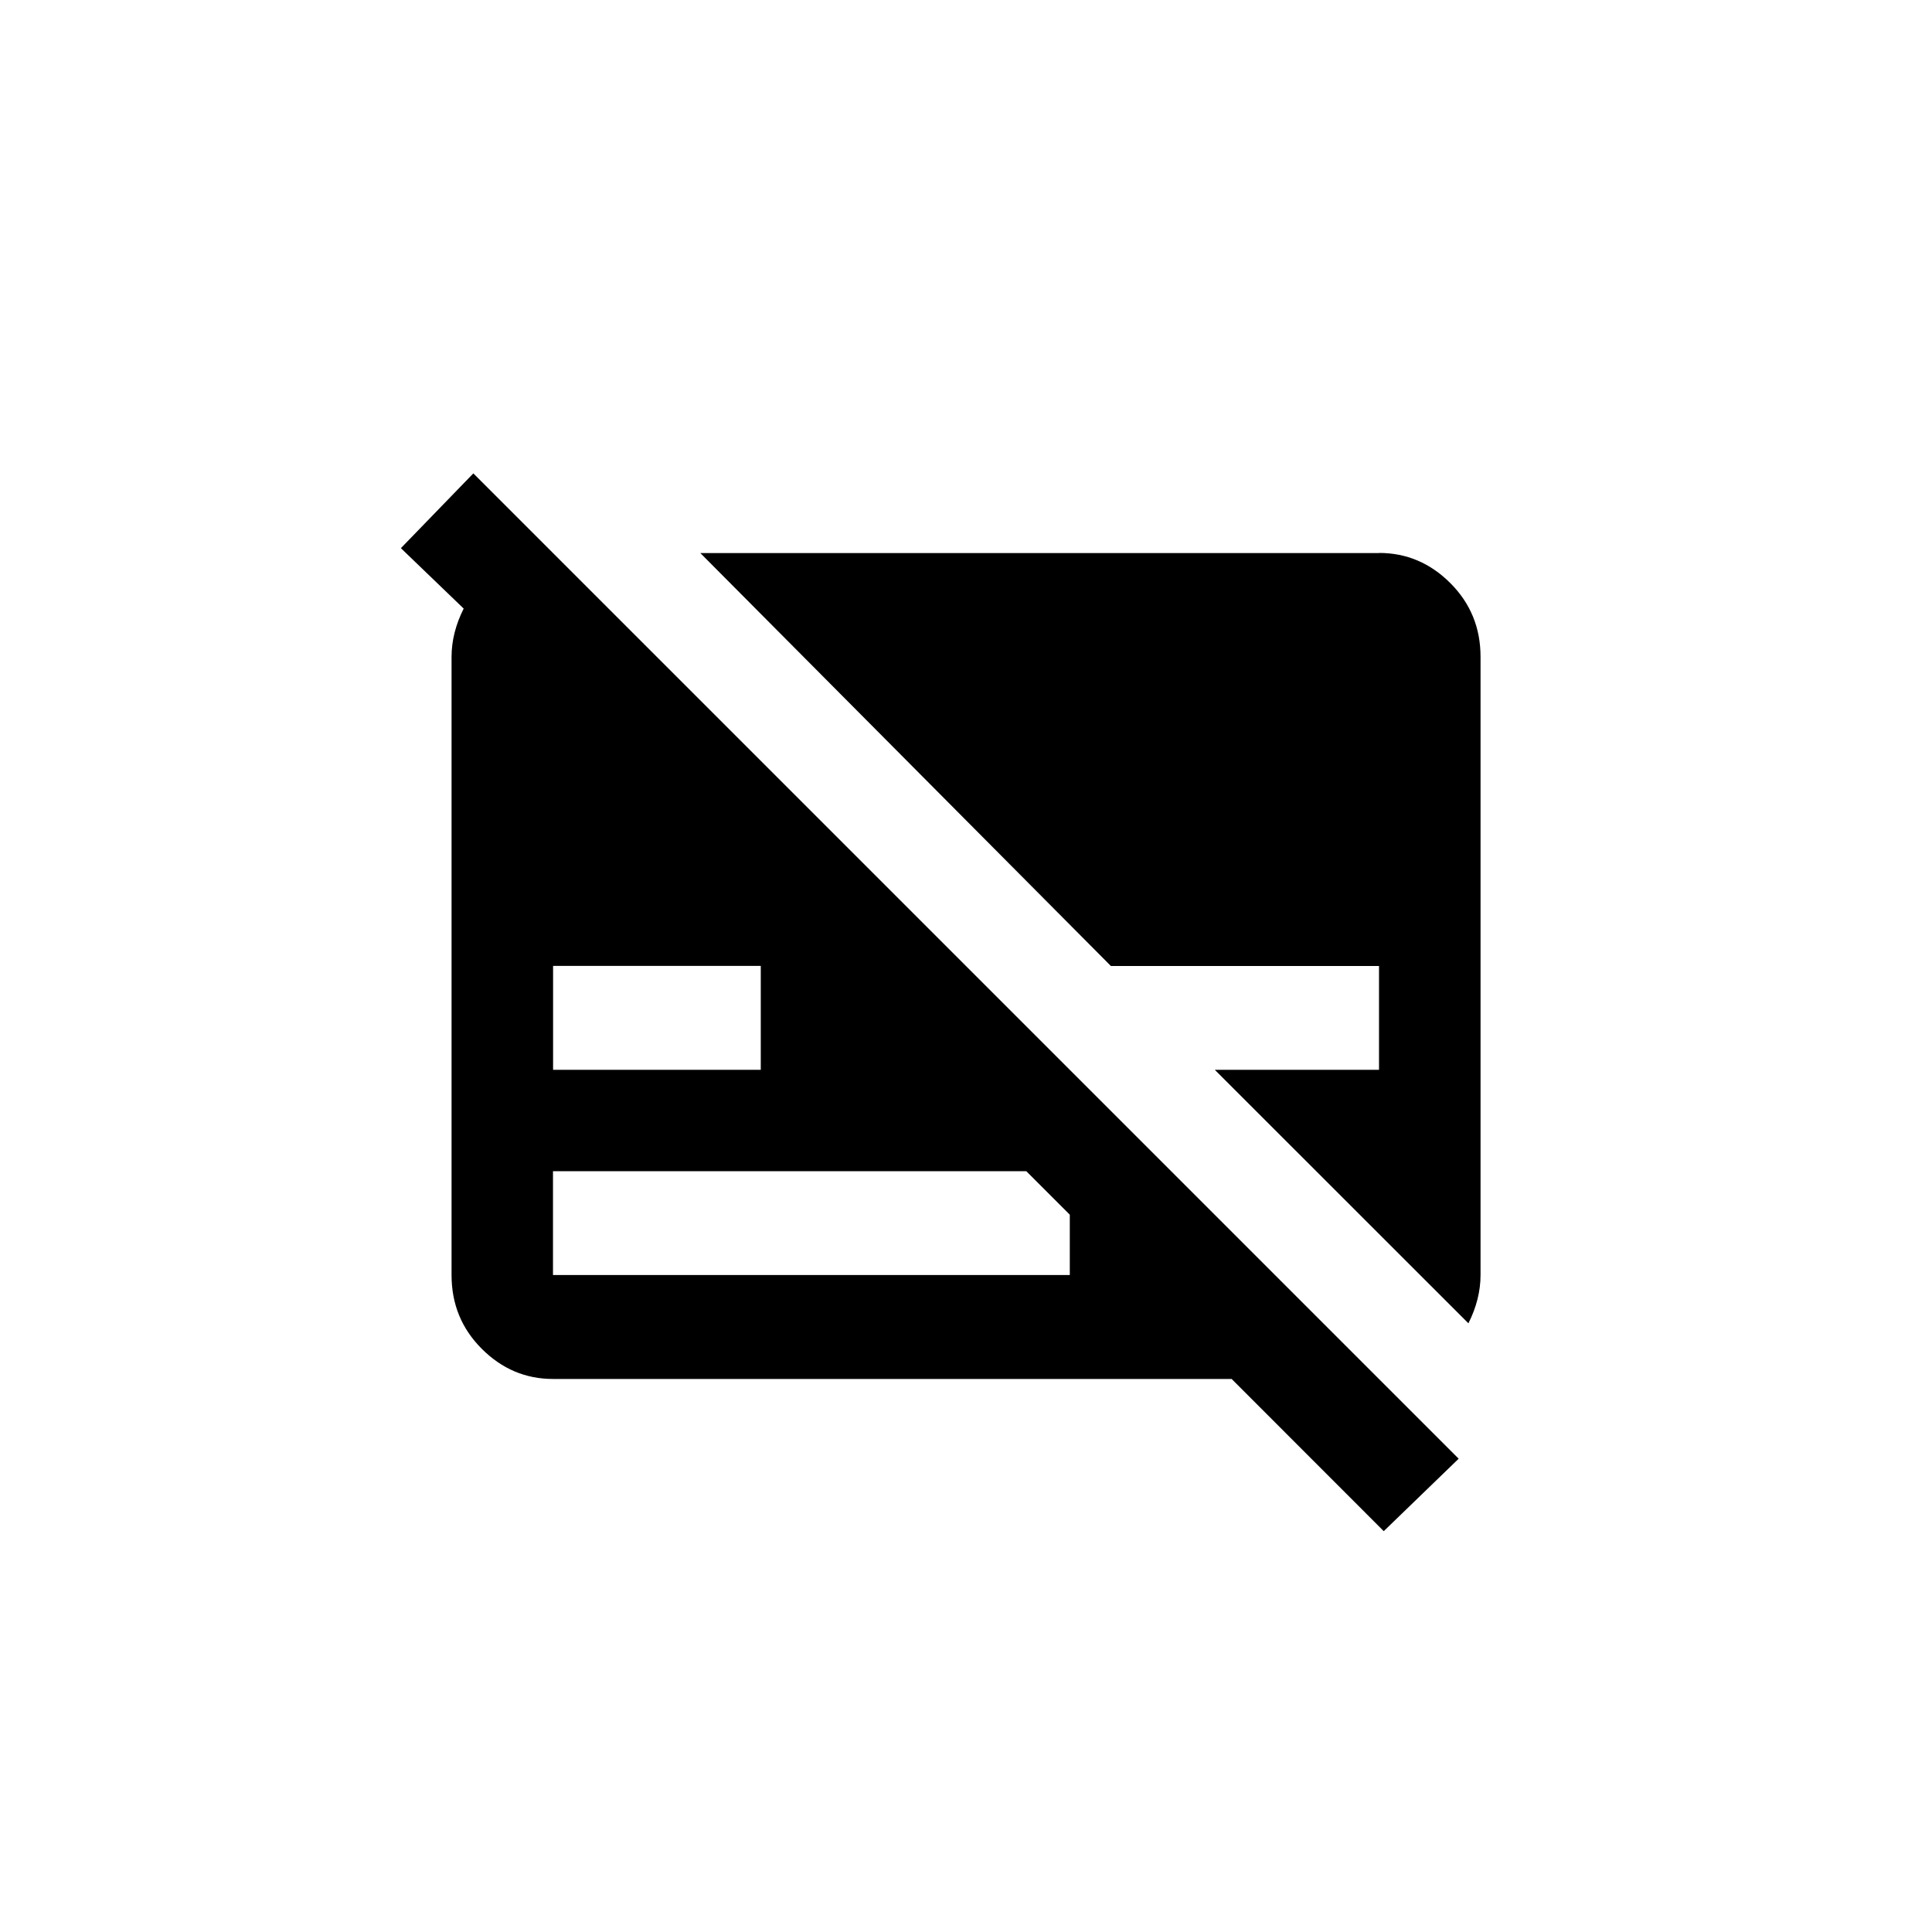 <!-- Generated by IcoMoon.io -->
<svg version="1.1" xmlns="http://www.w3.org/2000/svg" width="40" height="40" viewBox="0 0 40 40">
<title>mt-subtitles_off</title>
<path d="M28.551 11.451h-14.051l8.5 8.549h5.551v2.149h-3.4l5.251 5.249q0.251-0.5 0.251-1v-12.8q0-0.9-0.625-1.525t-1.475-0.625zM8.3 11.349l1.3 1.251q-0.251 0.5-0.251 1v12.8q0 0.9 0.625 1.525t1.475 0.625h14.051l3.149 3.151 1.551-1.5-20.4-20.4zM15.751 20v2.149h-4.3v-2.151h4.3zM22.149 25.149v1.249h-10.7v-2.149h9.8z"></path>
</svg>
